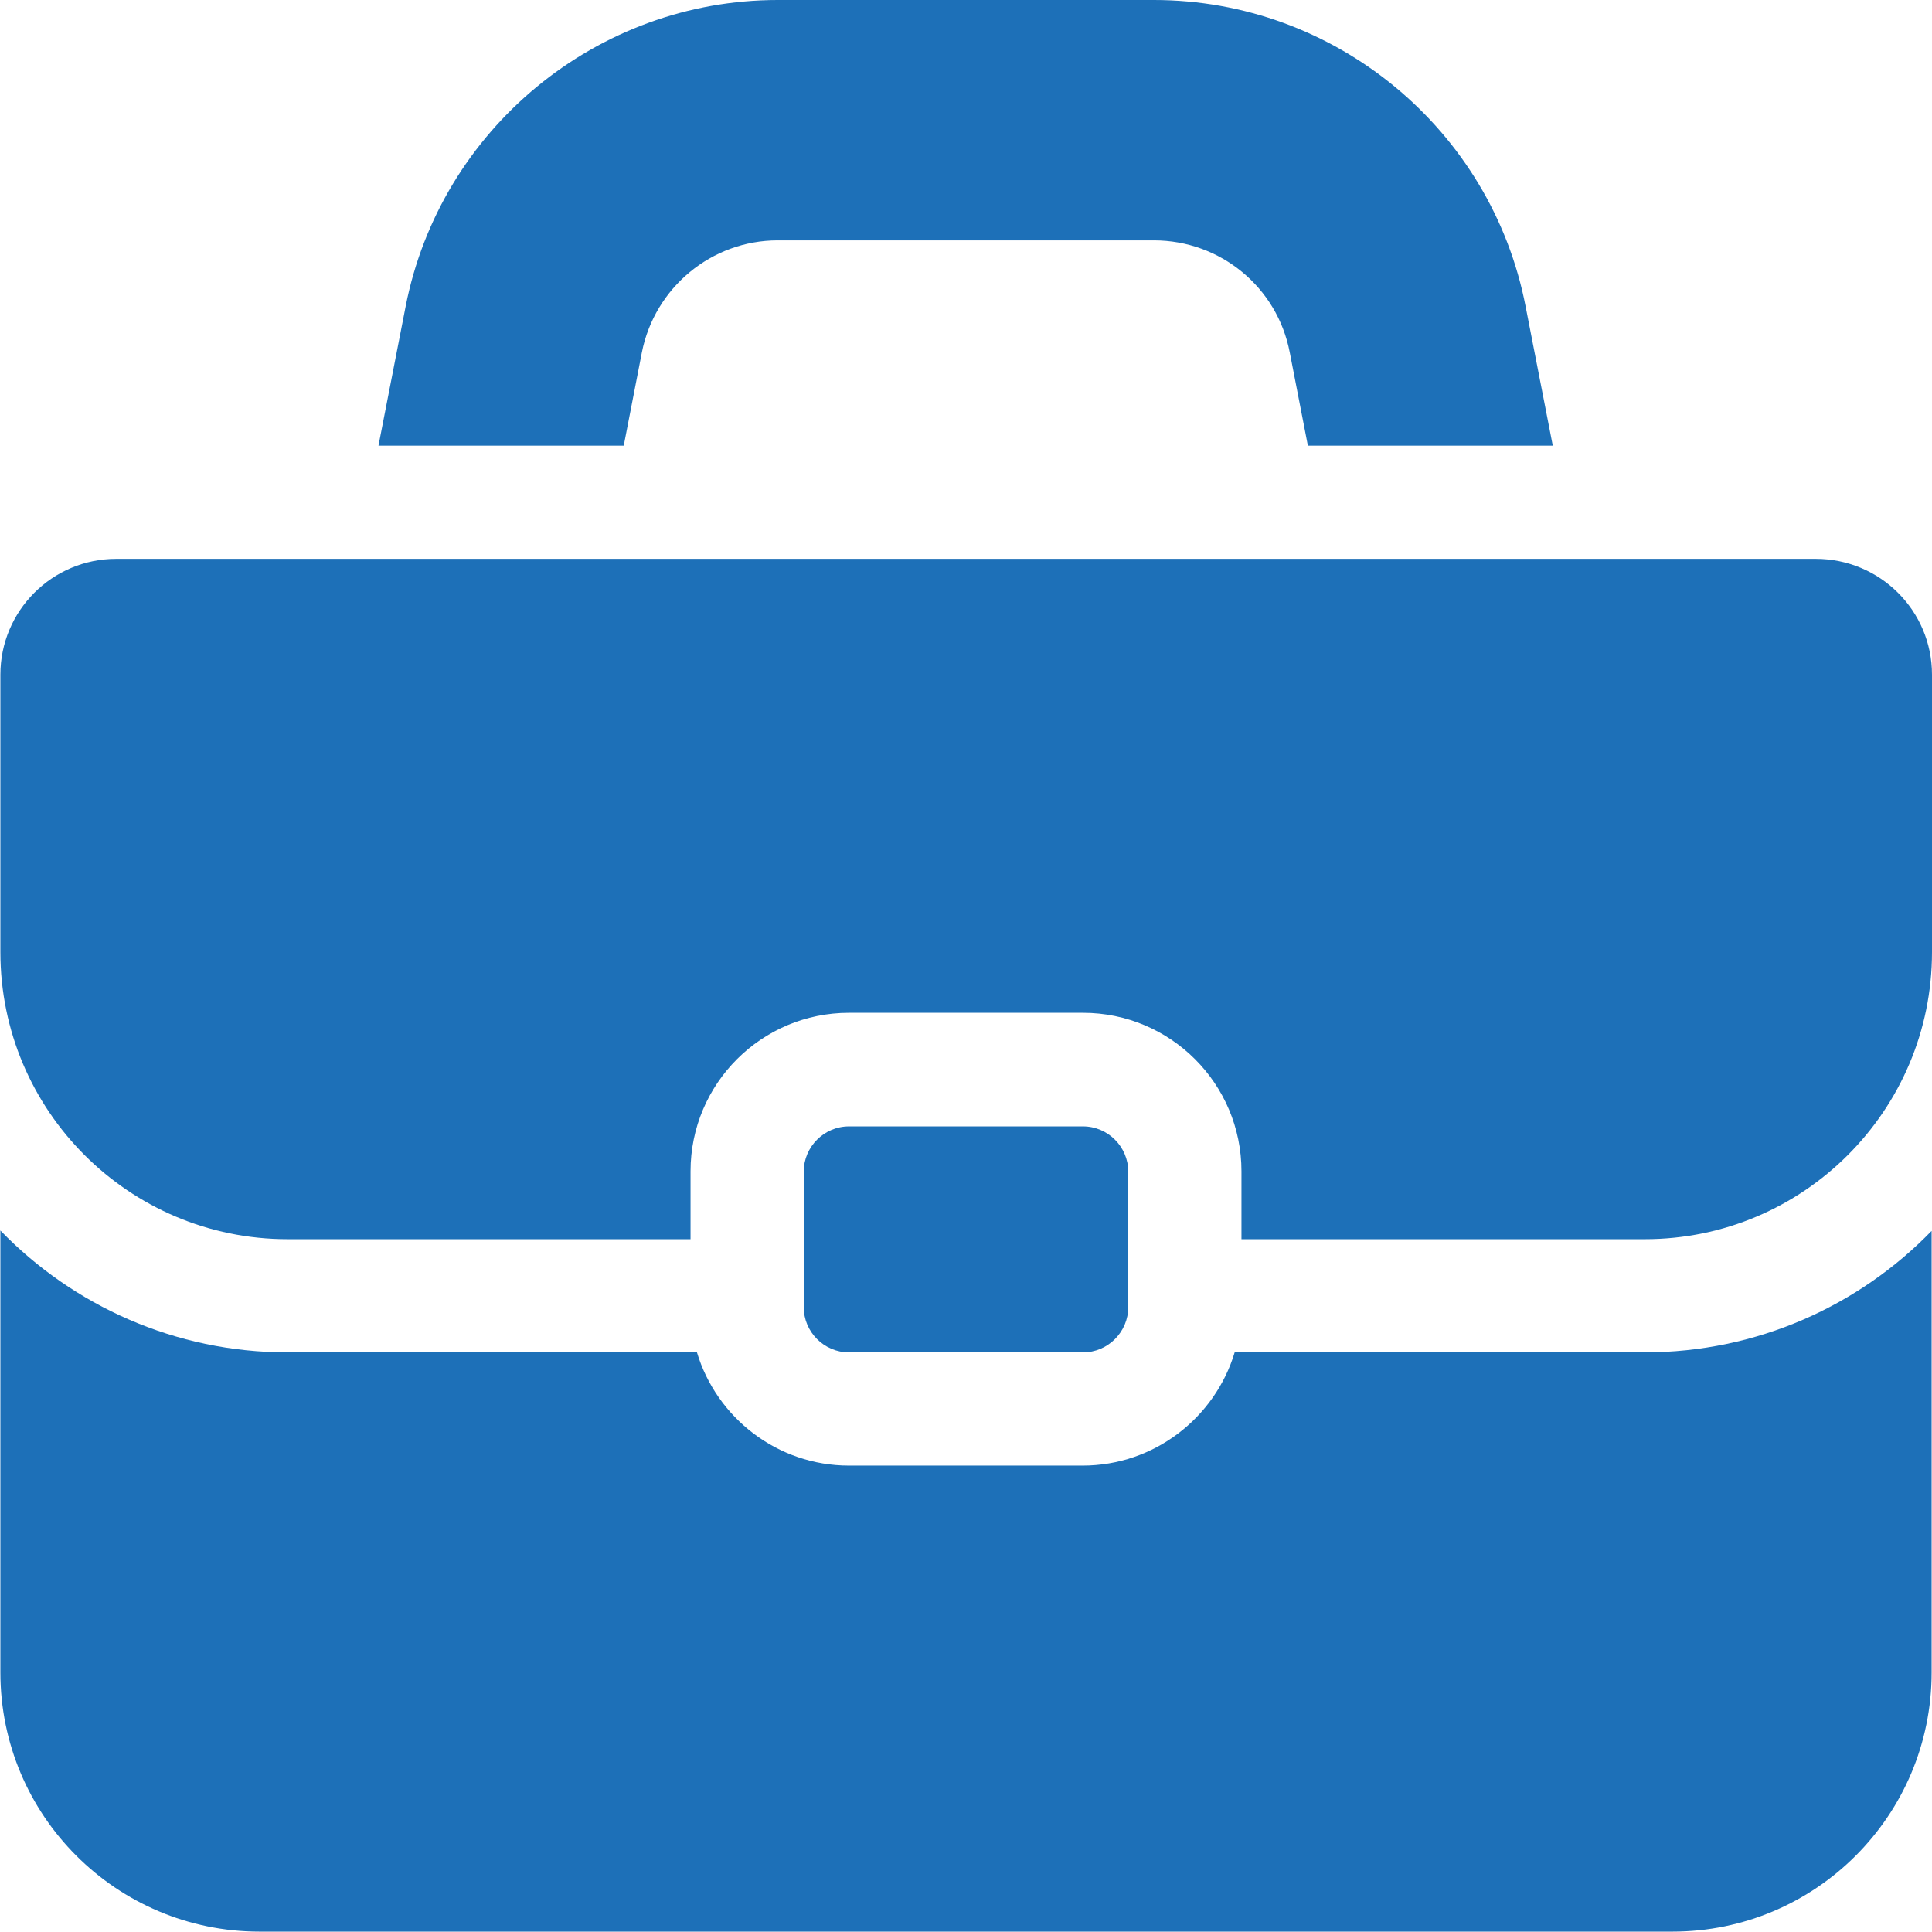 <?xml version="1.0" encoding="utf-8"?>
<!-- Generator: Adobe Illustrator 27.8.1, SVG Export Plug-In . SVG Version: 6.00 Build 0)  -->
<svg version="1.1" id="Capa_1" xmlns="http://www.w3.org/2000/svg" xmlns:xlink="http://www.w3.org/1999/xlink" x="0px" y="0px"
	 viewBox="0 0 512 512" style="enable-background:new 0 0 512 512;" xml:space="preserve">
<style type="text/css">
	.st0{fill:#1D70B8;}
</style>
<g>
	<path class="st0" d="M165.3,118.1l4.8-24.7c3.4-17.2,18.5-29.7,36-29.7h99.7c17.6,0,32.7,12.4,36,29.7l4.8,24.7h64.9l-7.2-36.9
		C395.2,34.2,353.8,0,305.8,0h-99.7c-47.9,0-89.4,34.2-98.6,81.2l-7.2,36.9H165.3z"/>
	<g>
		<path class="st0" d="M435.8,358.4H327.2c-5.2,17.3-21.3,30-40.3,30H225c-19,0-35.1-12.7-40.3-30H76.2c-29.8,0-56.8-12.4-76.1-32.3
			v117.1c0,38,30.8,68.7,68.7,68.7h374.4c38,0,68.7-30.8,68.7-68.7V326.2C492.7,346,465.7,358.4,435.8,358.4z"/>
		<path class="st0" d="M481.2,148.1H30.8c-17,0-30.7,13.8-30.7,30.7v73.5c0,42,34.1,76.1,76.1,76.1H183v-18c0-23.2,18.8-42,42-42
			H287c23.2,0,42,18.8,42,42v18h106.9c42,0,76.1-34.1,76.1-76.1v-73.5C512,161.8,498.2,148.1,481.2,148.1L481.2,148.1z"/>
		<path class="st0" d="M225,358.4c-6.6,0-12-5.4-12-12v-35.9c0-6.6,5.4-12,12-12H287c6.6,0,12,5.4,12,12v35.9c0,6.6-5.4,12-12,12
			H225z"/>
	</g>
</g>
</svg>
